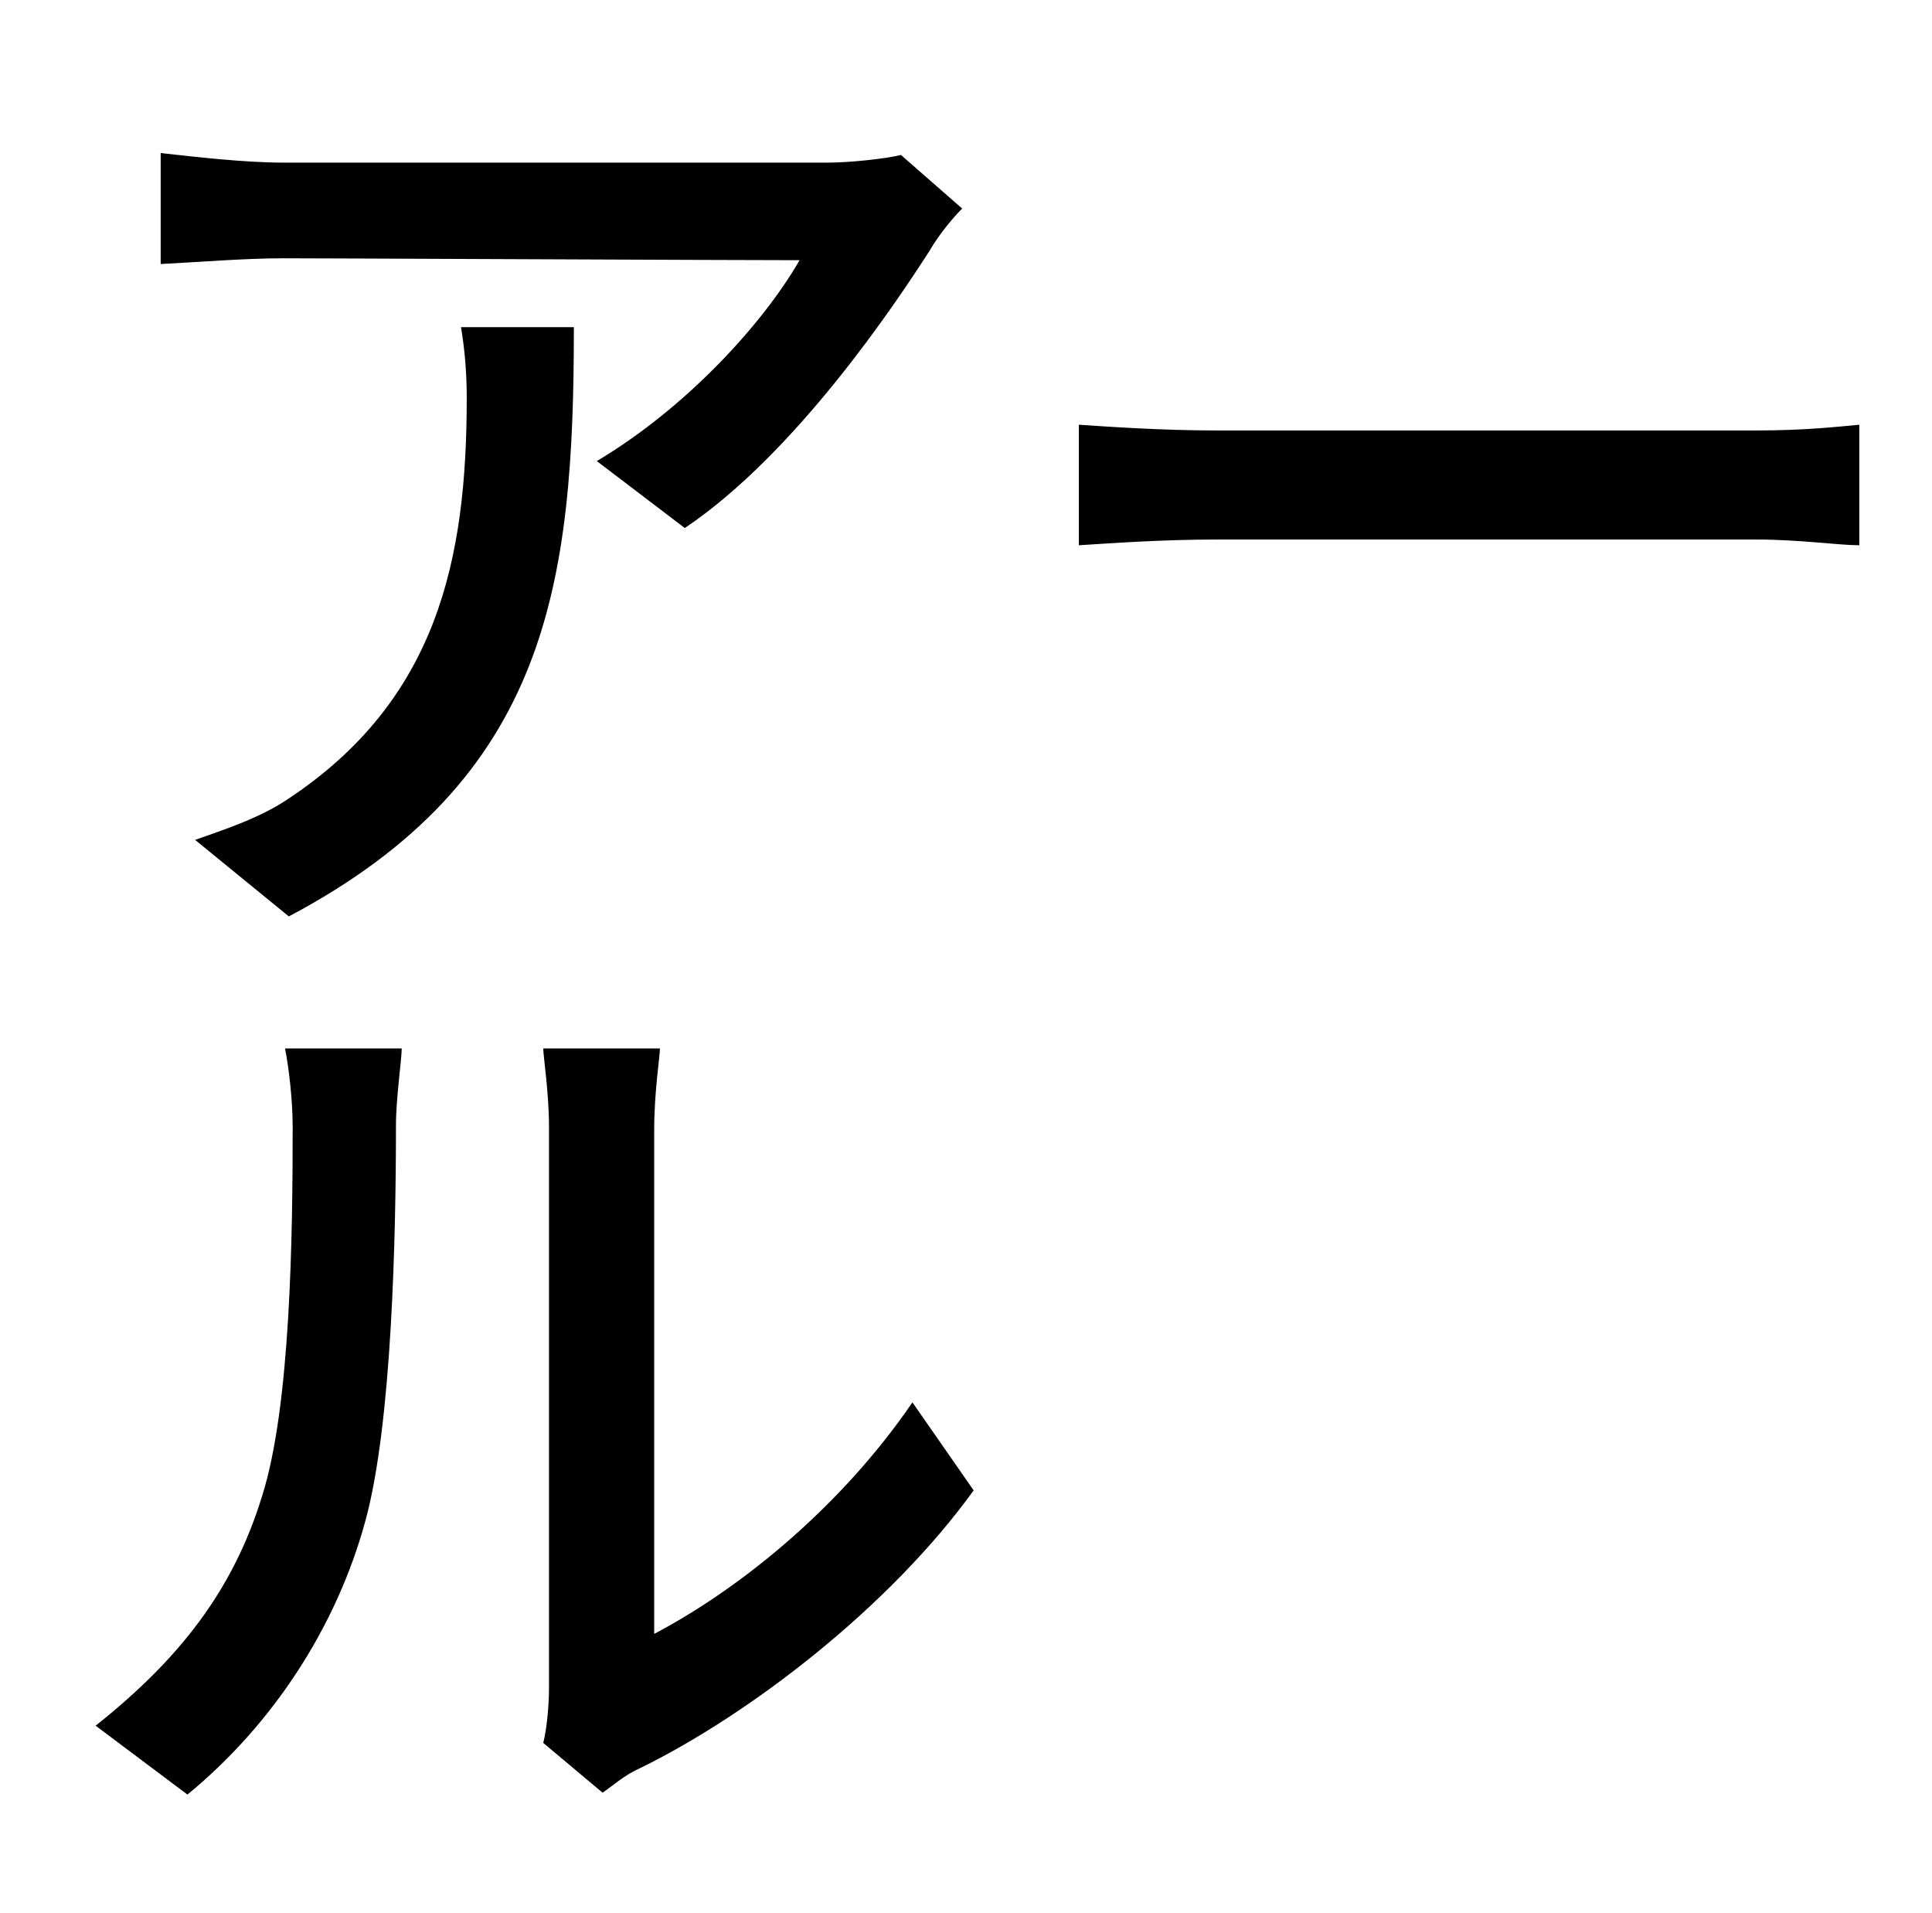 <?xml version="1.0" standalone="no"?>
<!DOCTYPE svg PUBLIC "-//W3C//DTD SVG 1.1//EN" "http://www.w3.org/Graphics/SVG/1.1/DTD/svg11.dtd" >
<svg xmlns="http://www.w3.org/2000/svg" xmlns:xlink="http://www.w3.org/1999/xlink" version="1.1" viewBox="-10 0 1010 1000">
   <path fill="currentColor"
d="M554 285v-63c15 1 43 3 72 3h282c26 0 43 -2 54 -3v63c-11 0 -31 -3 -54 -3h-282c-29 0 -56 2 -72 3zM88 938l-48 -36c44 -35 72 -71 87 -120c15 -47 16 -137 16 -193c0 -14 -2 -31 -4 -41h61c0 6 -3 26 -3 40c0 57 -2 156 -16 207c-15 55 -48 106 -93 143zM305 937
l-31 -26c2 -8 3 -20 3 -29v-293c0 -18 -3 -37 -3 -41h61c0 4 -3 23 -3 42v264c42 -22 96 -64 135 -121l32 46c-44 61 -117 117 -174 145c-9 4 -14 9 -20 13zM231 171h59c0 134 -13 236 -149 308l-49 -40c14 -5 33 -11 48 -21c79 -52 94 -126 94 -210c0 -13 -1 -25 -3 -37z
M461 81l32 28c-6 6 -13 15 -17 22c-18 28 -70 106 -128 145l-46 -35c47 -28 87 -72 106 -105c-37 0 -245 -1 -270 -1c-20 0 -44 2 -64 3v-58c18 2 44 5 64 5h285c11 0 30 -2 38 -4z" />
</svg>
